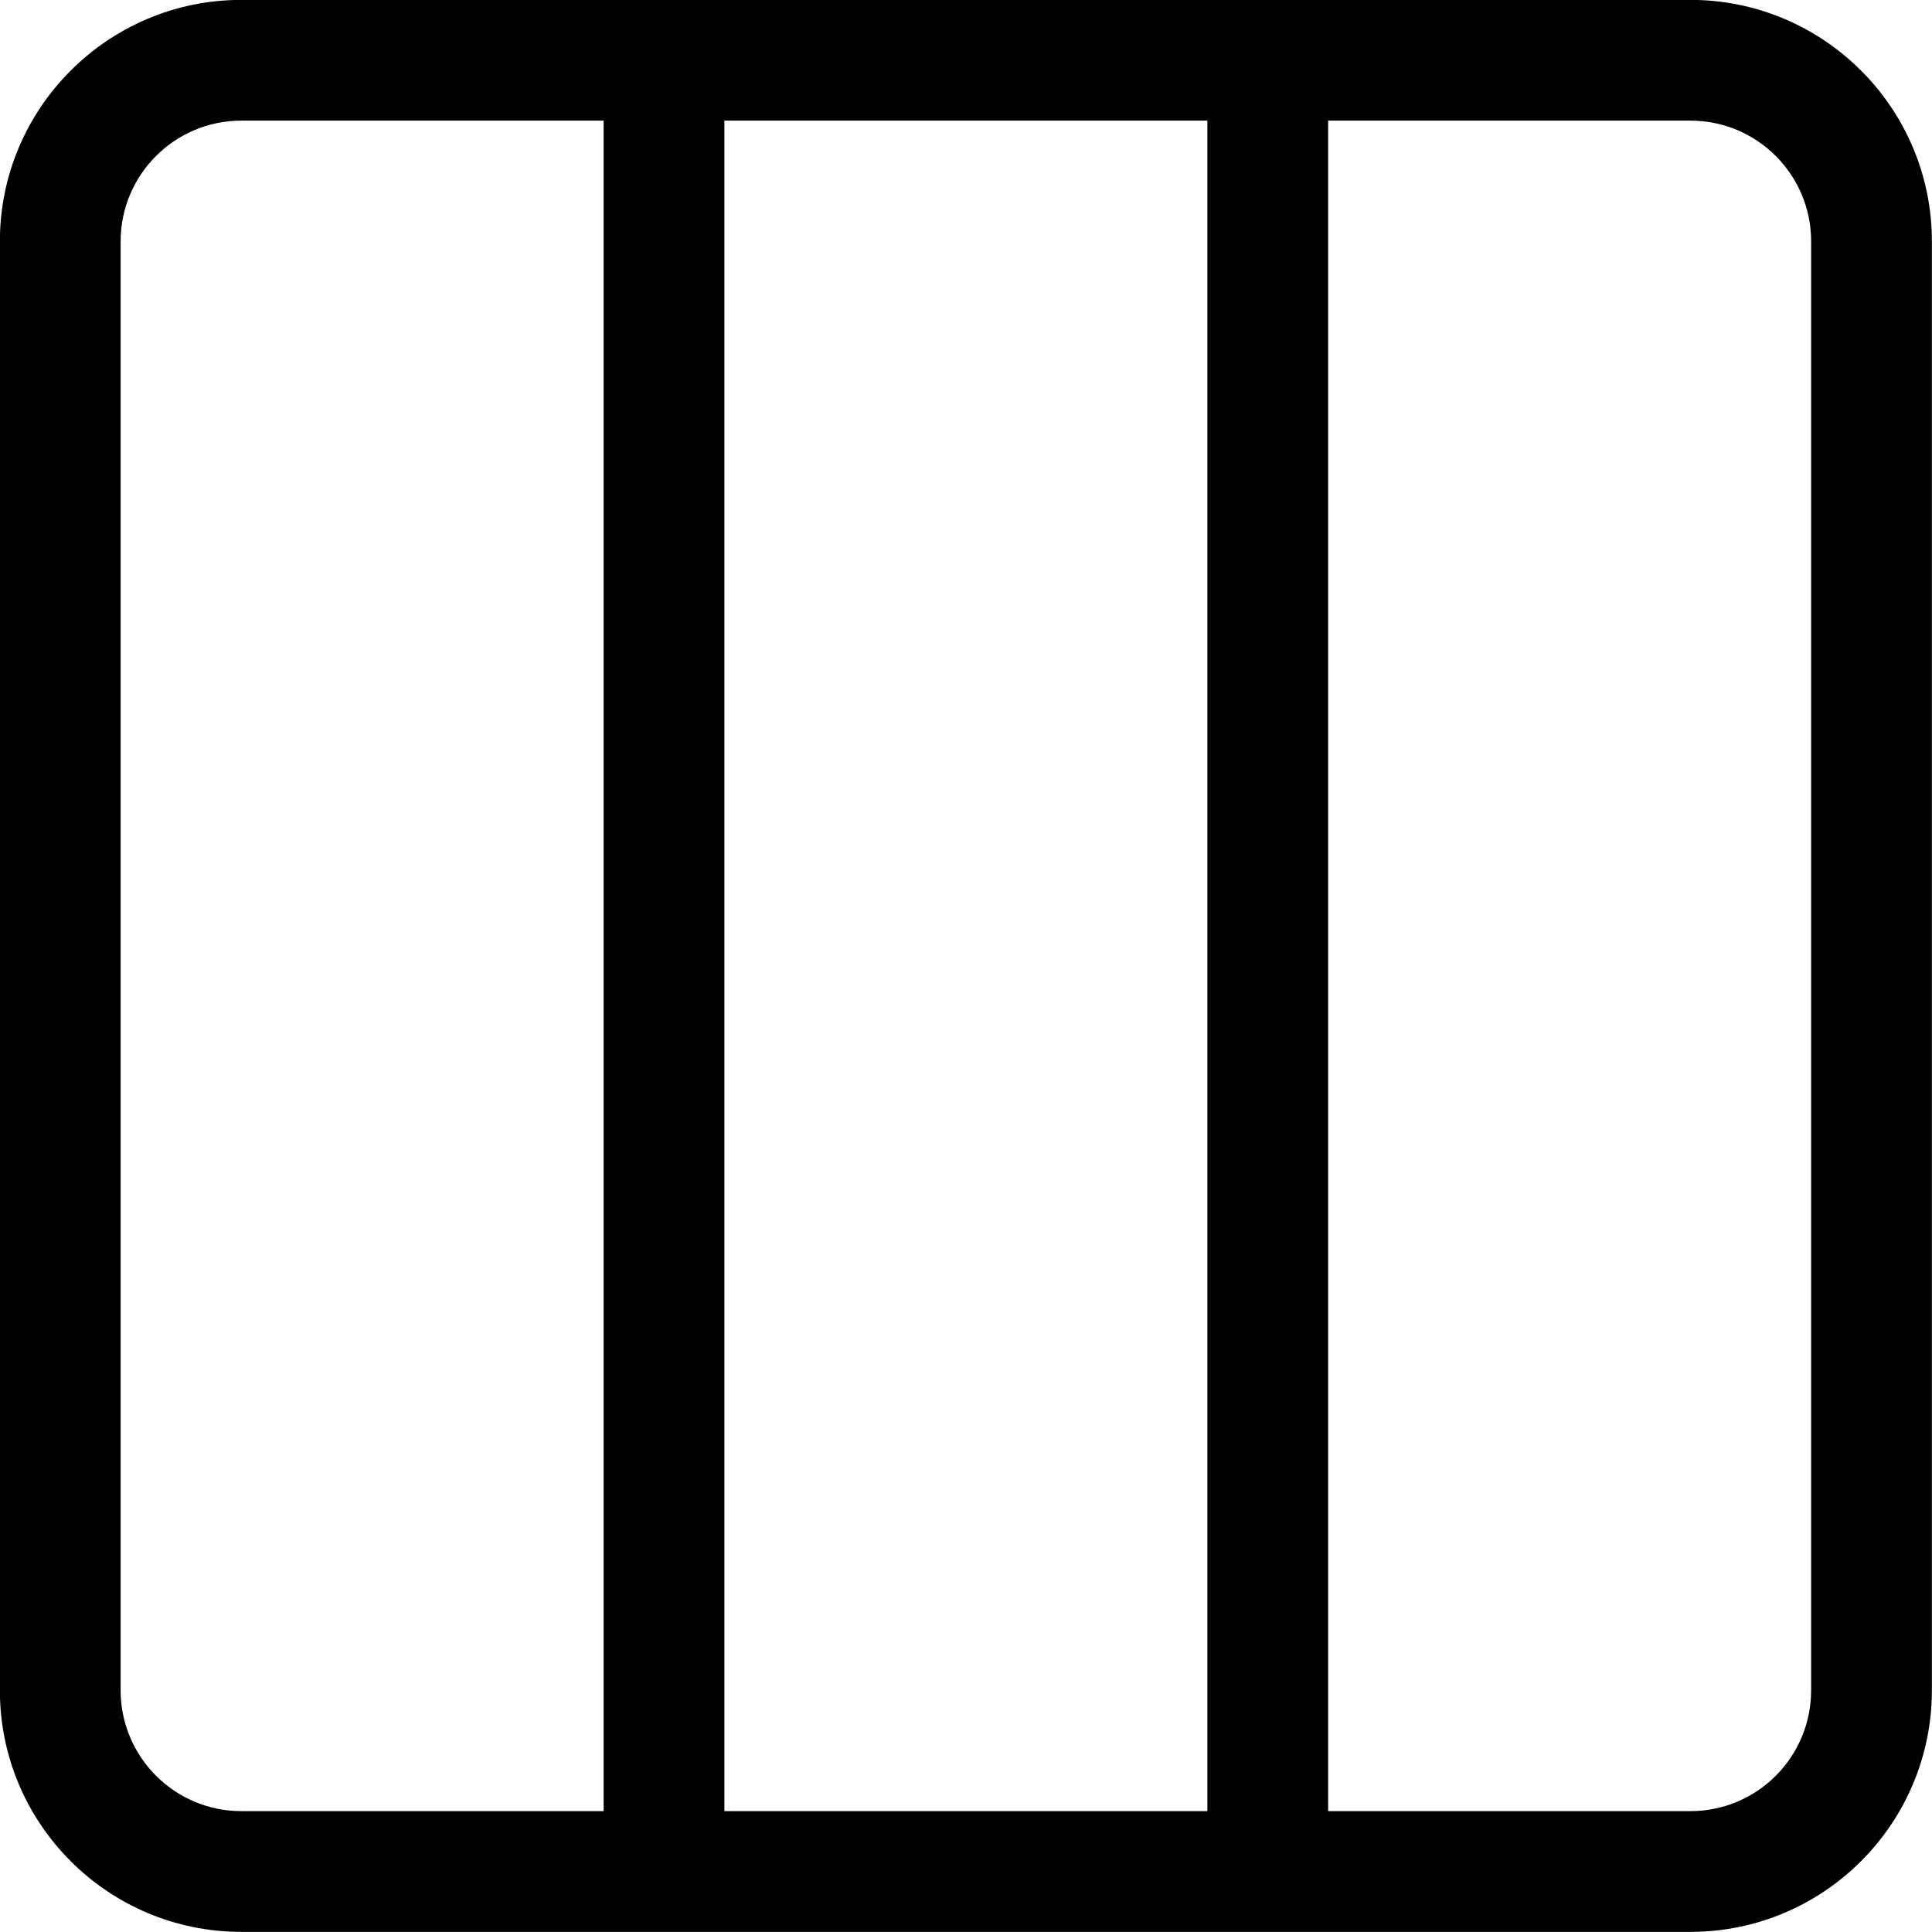<?xml version="1.0" encoding="iso-8859-1"?>
<!-- Generator: Adobe Illustrator 16.0.0, SVG Export Plug-In . SVG Version: 6.00 Build 0)  -->
<!DOCTYPE svg PUBLIC "-//W3C//DTD SVG 1.1//EN" "http://www.w3.org/Graphics/SVG/1.1/DTD/svg11.dtd">
<svg version="1.1" xmlns="http://www.w3.org/2000/svg" xmlns:xlink="http://www.w3.org/1999/xlink" x="0px" y="0px" width="16px"
	 height="16px" viewBox="0 0 16 16" style="enable-background:new 0 0 16 16;" xml:space="preserve">
<g id="layout-third-v" style="enable-background:new    ;">
	<g id="layout-third-v_2_">
		<g>
			<path d="M13.999-0.001h-12c-1.104,0-2,0.896-2,2v11.999c0,1.105,0.895,2.001,2,2.001h12c1.104,0,2-0.896,2-2.001V1.999
				C15.999,0.895,15.103-0.001,13.999-0.001z M4.999,14.999h-3c-0.552,0-1-0.448-1-1.001V1.999c0-0.552,0.448-1,1-1h3V14.999z
				 M9.999,14.999h-4v-14h4V14.999z M14.999,13.998c0,0.553-0.447,1.001-1,1.001h-3v-14h3c0.553,0,1,0.448,1,1V13.998z"/>
		</g>
	</g>
</g>
<g id="Layer_1">
</g>
</svg>
